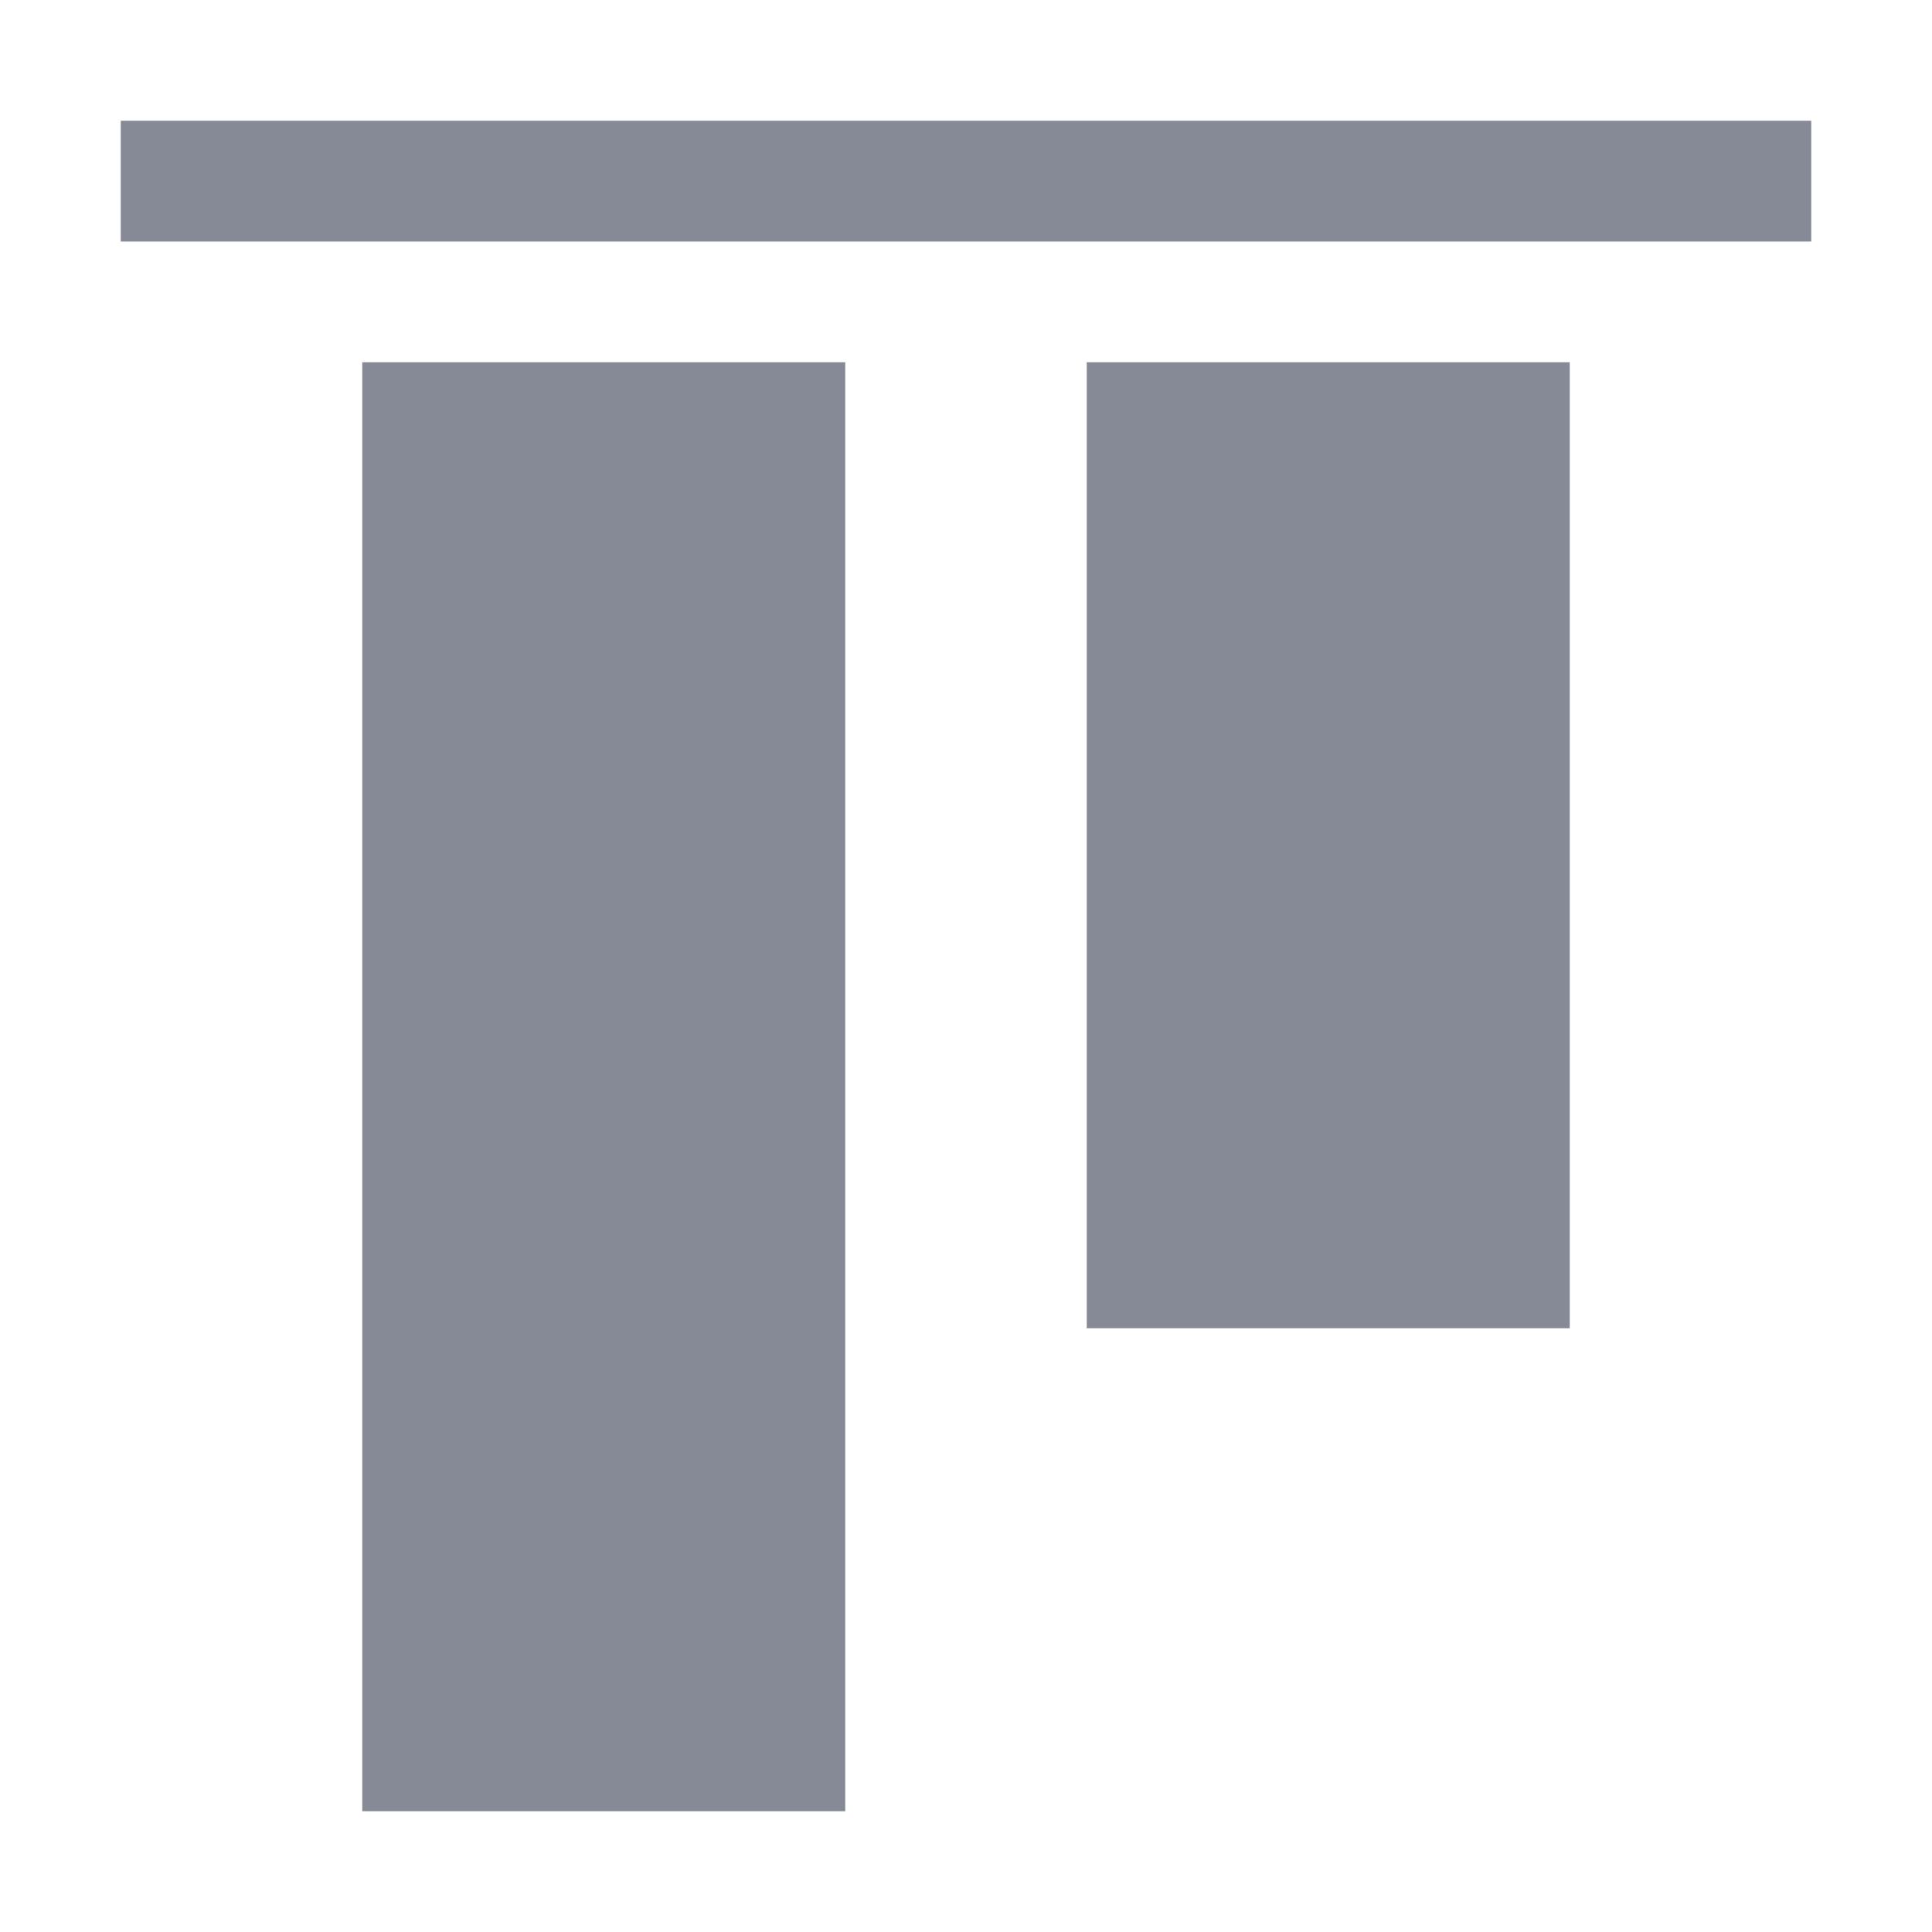 <svg width="16" height="16" viewBox="0 0 16 16" fill="none" xmlns="http://www.w3.org/2000/svg">
<path d="M7 3H3V15H7V3Z" fill="#868A96"/>
<path d="M13 3H9V11H13V3Z" fill="#868A96"/>
<path d="M1 1H15V2H1V1Z" fill="#868A96"/>
</svg>
